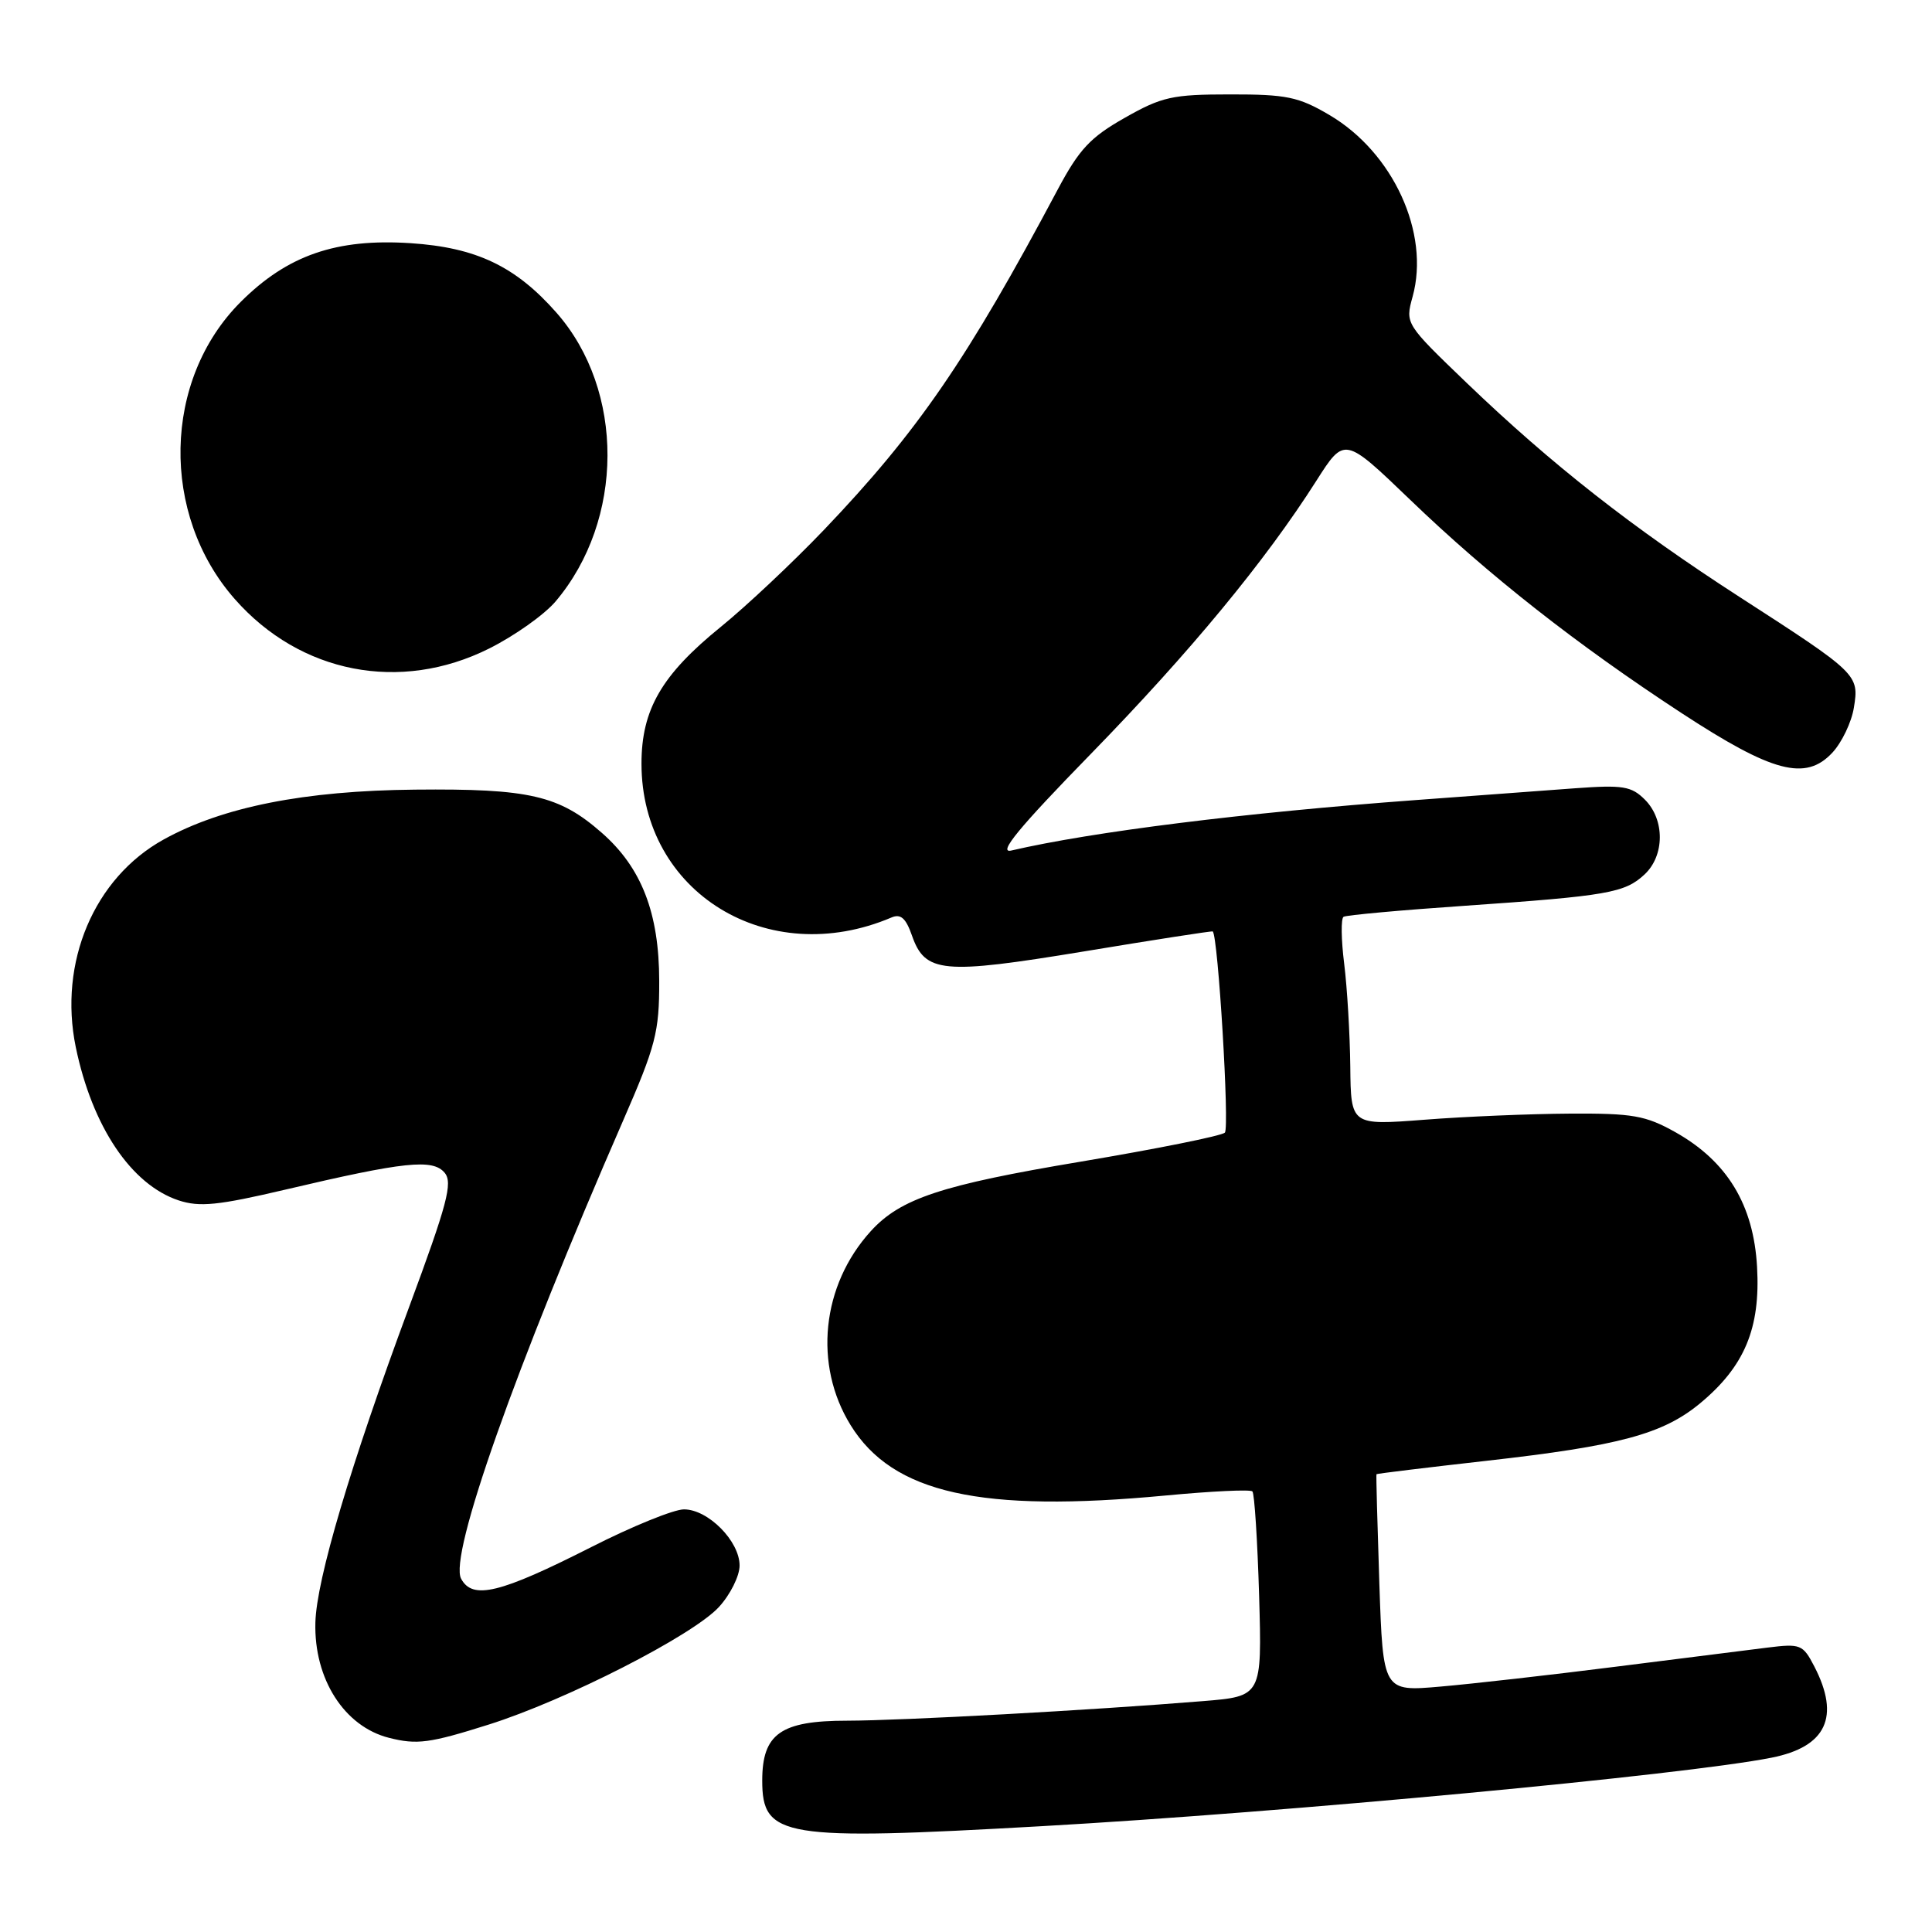 <?xml version="1.0" encoding="UTF-8" standalone="no"?>
<!DOCTYPE svg PUBLIC "-//W3C//DTD SVG 1.1//EN" "http://www.w3.org/Graphics/SVG/1.1/DTD/svg11.dtd" >
<svg xmlns="http://www.w3.org/2000/svg" xmlns:xlink="http://www.w3.org/1999/xlink" version="1.1" viewBox="0 0 256 256">
 <g >
 <path fill="currentColor"
d=" M 138.00 241.98 C 170.40 240.15 223.27 235.19 234.75 232.90 C 242.00 231.46 243.86 227.49 240.41 220.82 C 238.89 217.89 238.59 217.77 234.16 218.32 C 231.60 218.64 222.53 219.78 214.00 220.86 C 205.47 221.94 195.07 223.12 190.88 223.48 C 183.26 224.15 183.26 224.15 182.77 209.82 C 182.51 201.95 182.33 195.43 182.39 195.34 C 182.45 195.26 189.03 194.46 197.00 193.56 C 214.58 191.58 220.34 190.03 225.28 185.94 C 231.17 181.05 233.28 176.00 232.82 167.88 C 232.36 159.63 228.86 153.87 221.96 150.00 C 218.04 147.81 216.34 147.51 208.00 147.56 C 202.78 147.59 194.11 147.95 188.75 148.37 C 179.00 149.12 179.00 149.12 178.92 141.31 C 178.87 137.01 178.51 130.89 178.11 127.69 C 177.71 124.50 177.67 121.70 178.03 121.48 C 178.38 121.26 185.61 120.60 194.09 120.02 C 213.04 118.71 215.29 118.31 217.91 115.87 C 220.59 113.37 220.61 108.61 217.96 105.96 C 216.17 104.17 215.05 103.99 208.71 104.45 C 204.75 104.75 195.20 105.45 187.50 106.02 C 164.90 107.69 144.72 110.21 134.00 112.70 C 132.17 113.12 134.99 109.69 144.55 99.89 C 157.73 86.36 167.66 74.34 174.44 63.68 C 178.15 57.86 178.15 57.86 186.83 66.20 C 197.27 76.25 208.95 85.42 222.79 94.47 C 234.88 102.38 239.25 103.53 242.79 99.74 C 244.05 98.39 245.34 95.70 245.65 93.76 C 246.36 89.39 246.19 89.23 230.50 79.10 C 216.28 69.92 205.59 61.53 194.38 50.77 C 186.19 42.90 186.19 42.90 187.18 39.30 C 189.50 30.89 184.60 20.20 176.14 15.23 C 172.07 12.83 170.46 12.50 163.00 12.51 C 155.35 12.51 153.95 12.82 149.04 15.61 C 144.49 18.18 143.00 19.77 140.16 25.10 C 128.17 47.64 121.60 57.20 109.18 70.21 C 105.05 74.53 98.88 80.33 95.49 83.08 C 87.66 89.43 85.00 94.03 85.00 101.19 C 85.00 118.26 101.73 128.55 118.13 121.57 C 119.35 121.05 120.03 121.66 120.83 123.94 C 122.58 128.95 124.87 129.16 143.62 126.07 C 152.91 124.53 160.59 123.34 160.69 123.42 C 161.40 123.92 162.94 149.45 162.30 150.08 C 161.86 150.51 153.28 152.23 143.23 153.92 C 124.71 157.02 119.31 158.81 115.37 163.15 C 108.86 170.32 107.77 180.85 112.71 188.84 C 118.30 197.89 129.95 200.48 154.48 198.16 C 160.52 197.59 165.68 197.34 165.95 197.62 C 166.22 197.89 166.62 204.11 166.84 211.44 C 167.22 224.77 167.22 224.77 159.36 225.41 C 144.69 226.61 119.53 227.99 112.25 228.00 C 103.45 228.00 101.00 229.73 101.00 235.94 C 101.00 243.48 103.71 243.92 138.00 241.98 Z  M 64.74 228.52 C 74.99 225.29 91.77 216.72 95.25 212.95 C 96.76 211.31 98.00 208.83 98.00 207.44 C 98.00 204.21 93.83 200.00 90.63 200.00 C 89.28 200.00 83.75 202.25 78.34 205.00 C 66.25 211.13 62.62 212.02 61.10 209.19 C 59.47 206.14 68.24 181.33 82.56 148.50 C 86.89 138.57 87.36 136.77 87.35 130.00 C 87.34 120.99 85.02 114.98 79.75 110.36 C 74.11 105.40 70.16 104.48 55.00 104.63 C 40.32 104.77 29.49 106.92 21.68 111.24 C 12.46 116.34 7.73 127.53 10.04 138.75 C 12.22 149.28 17.39 156.98 23.68 159.06 C 26.45 159.97 28.91 159.72 37.77 157.64 C 53.62 153.91 57.35 153.52 58.92 155.40 C 60.02 156.72 59.27 159.53 54.19 173.24 C 46.44 194.14 41.93 209.32 41.79 215.00 C 41.59 222.47 45.62 228.77 51.54 230.27 C 55.25 231.21 56.92 230.99 64.74 228.52 Z  M 64.80 85.94 C 68.17 84.26 72.13 81.45 73.62 79.69 C 82.74 68.91 82.79 51.73 73.75 41.45 C 68.31 35.27 63.09 32.79 54.38 32.22 C 44.55 31.58 38.08 33.82 31.88 40.02 C 21.57 50.33 21.22 68.15 31.11 79.38 C 39.78 89.24 53.04 91.82 64.80 85.94 Z "/>
</g>
</svg>